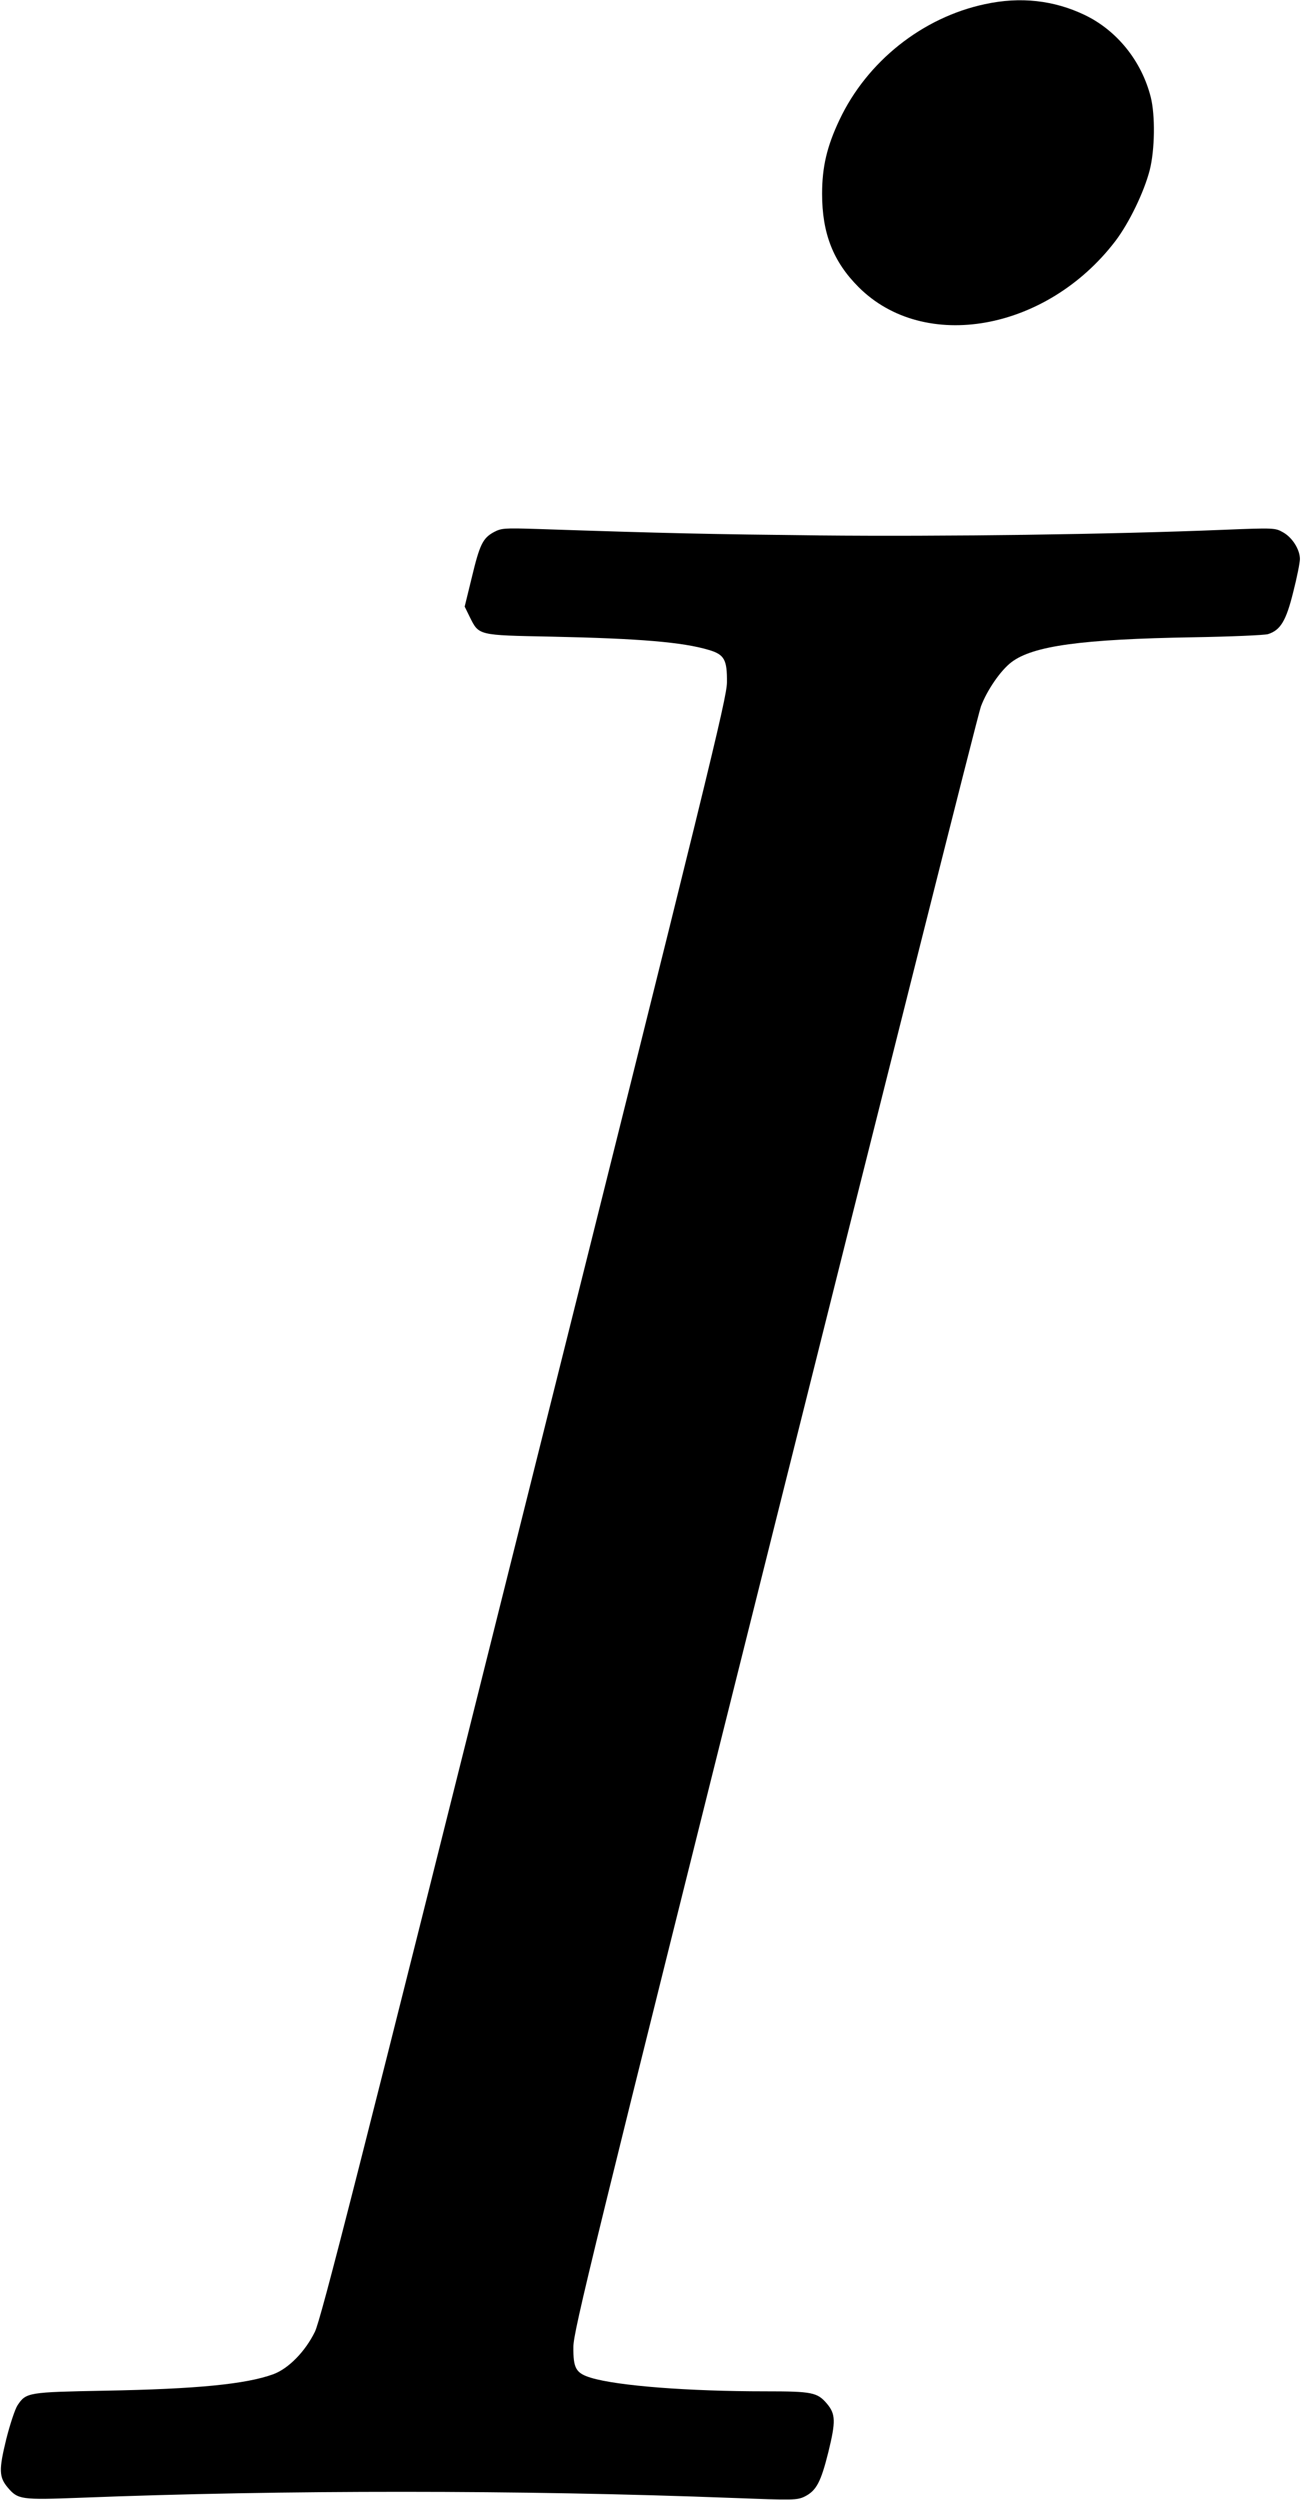 <?xml version="1.0" standalone="no"?>
<!DOCTYPE svg PUBLIC "-//W3C//DTD SVG 20010904//EN"
 "http://www.w3.org/TR/2001/REC-SVG-20010904/DTD/svg10.dtd">
<svg version="1.0" xmlns="http://www.w3.org/2000/svg"
 width="624pt" height="1198pt" viewBox="0 0 624 1198"
 preserveAspectRatio="xMidYMid meet">
<g transform="translate(0,1198) scale(0.1,-0.1)"
fill="#000000" stroke="none">
<path d="M4720 11960 c-300 -64 -565 -275 -697 -555 -60 -127 -83 -225 -83
-354 0 -189 53 -325 175 -447 315 -315 901 -210 1230 220 67 88 138 236 165
340 25 98 27 264 5 351 -44 173 -162 319 -316 393 -148 71 -309 89 -479 52z"/>
<path d="M2367 9430 c-53 -29 -68 -59 -106 -218 l-34 -139 24 -49 c45 -90 37
-88 392 -95 422 -9 628 -26 755 -64 74 -22 87 -47 86 -155 -1 -78 -86 -423
-971 -3960 -799 -3195 -975 -3887 -1004 -3945 -46 -94 -126 -176 -199 -203
-132 -48 -367 -71 -808 -79 -367 -7 -377 -8 -418 -70 -12 -18 -36 -91 -54
-162 -36 -147 -35 -182 7 -232 49 -58 64 -60 350 -49 967 38 2110 38 3125 -1
292 -11 308 -11 345 7 55 28 77 68 113 213 36 147 35 182 -7 232 -46 54 -71
59 -295 59 -369 0 -707 26 -836 65 -72 22 -85 45 -84 148 0 74 89 438 966
3943 531 2124 975 3887 987 3918 29 78 95 174 147 213 103 78 336 110 872 119
179 3 339 10 357 15 60 19 87 64 121 202 18 70 32 141 32 158 0 45 -36 103
-81 128 -37 21 -41 22 -286 12 -535 -22 -1352 -33 -1933 -27 -531 6 -733 10
-1355 31 -159 5 -172 4 -208 -15z"/>
</g>
</svg>
